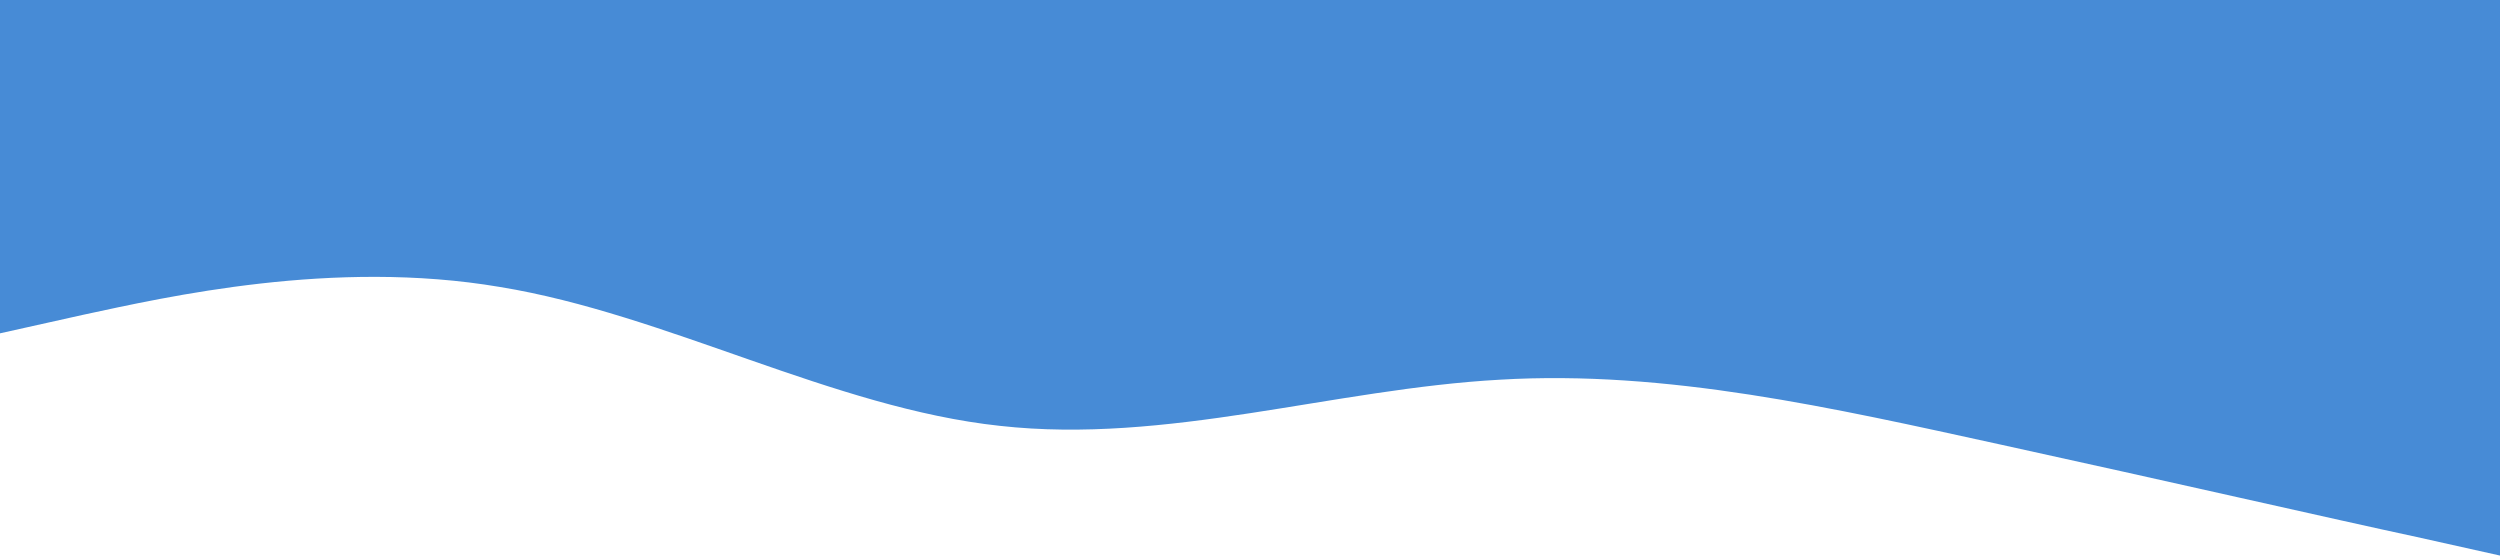 <svg xmlns="http://www.w3.org/2000/svg" viewBox="0 0 1440 320"><path fill="#478bd6" fill-opacity="1" d="M0,192L48,181.3C96,171,192,149,288,165.3C384,181,480,235,576,245.3C672,256,768,224,864,218.7C960,213,1056,235,1152,256C1248,277,1344,299,1392,309.3L1440,320L1440,0L1392,0C1344,0,1248,0,1152,0C1056,0,960,0,864,0C768,0,672,0,576,0C480,0,384,0,288,0C192,0,96,0,48,0L0,0Z"></path></svg>